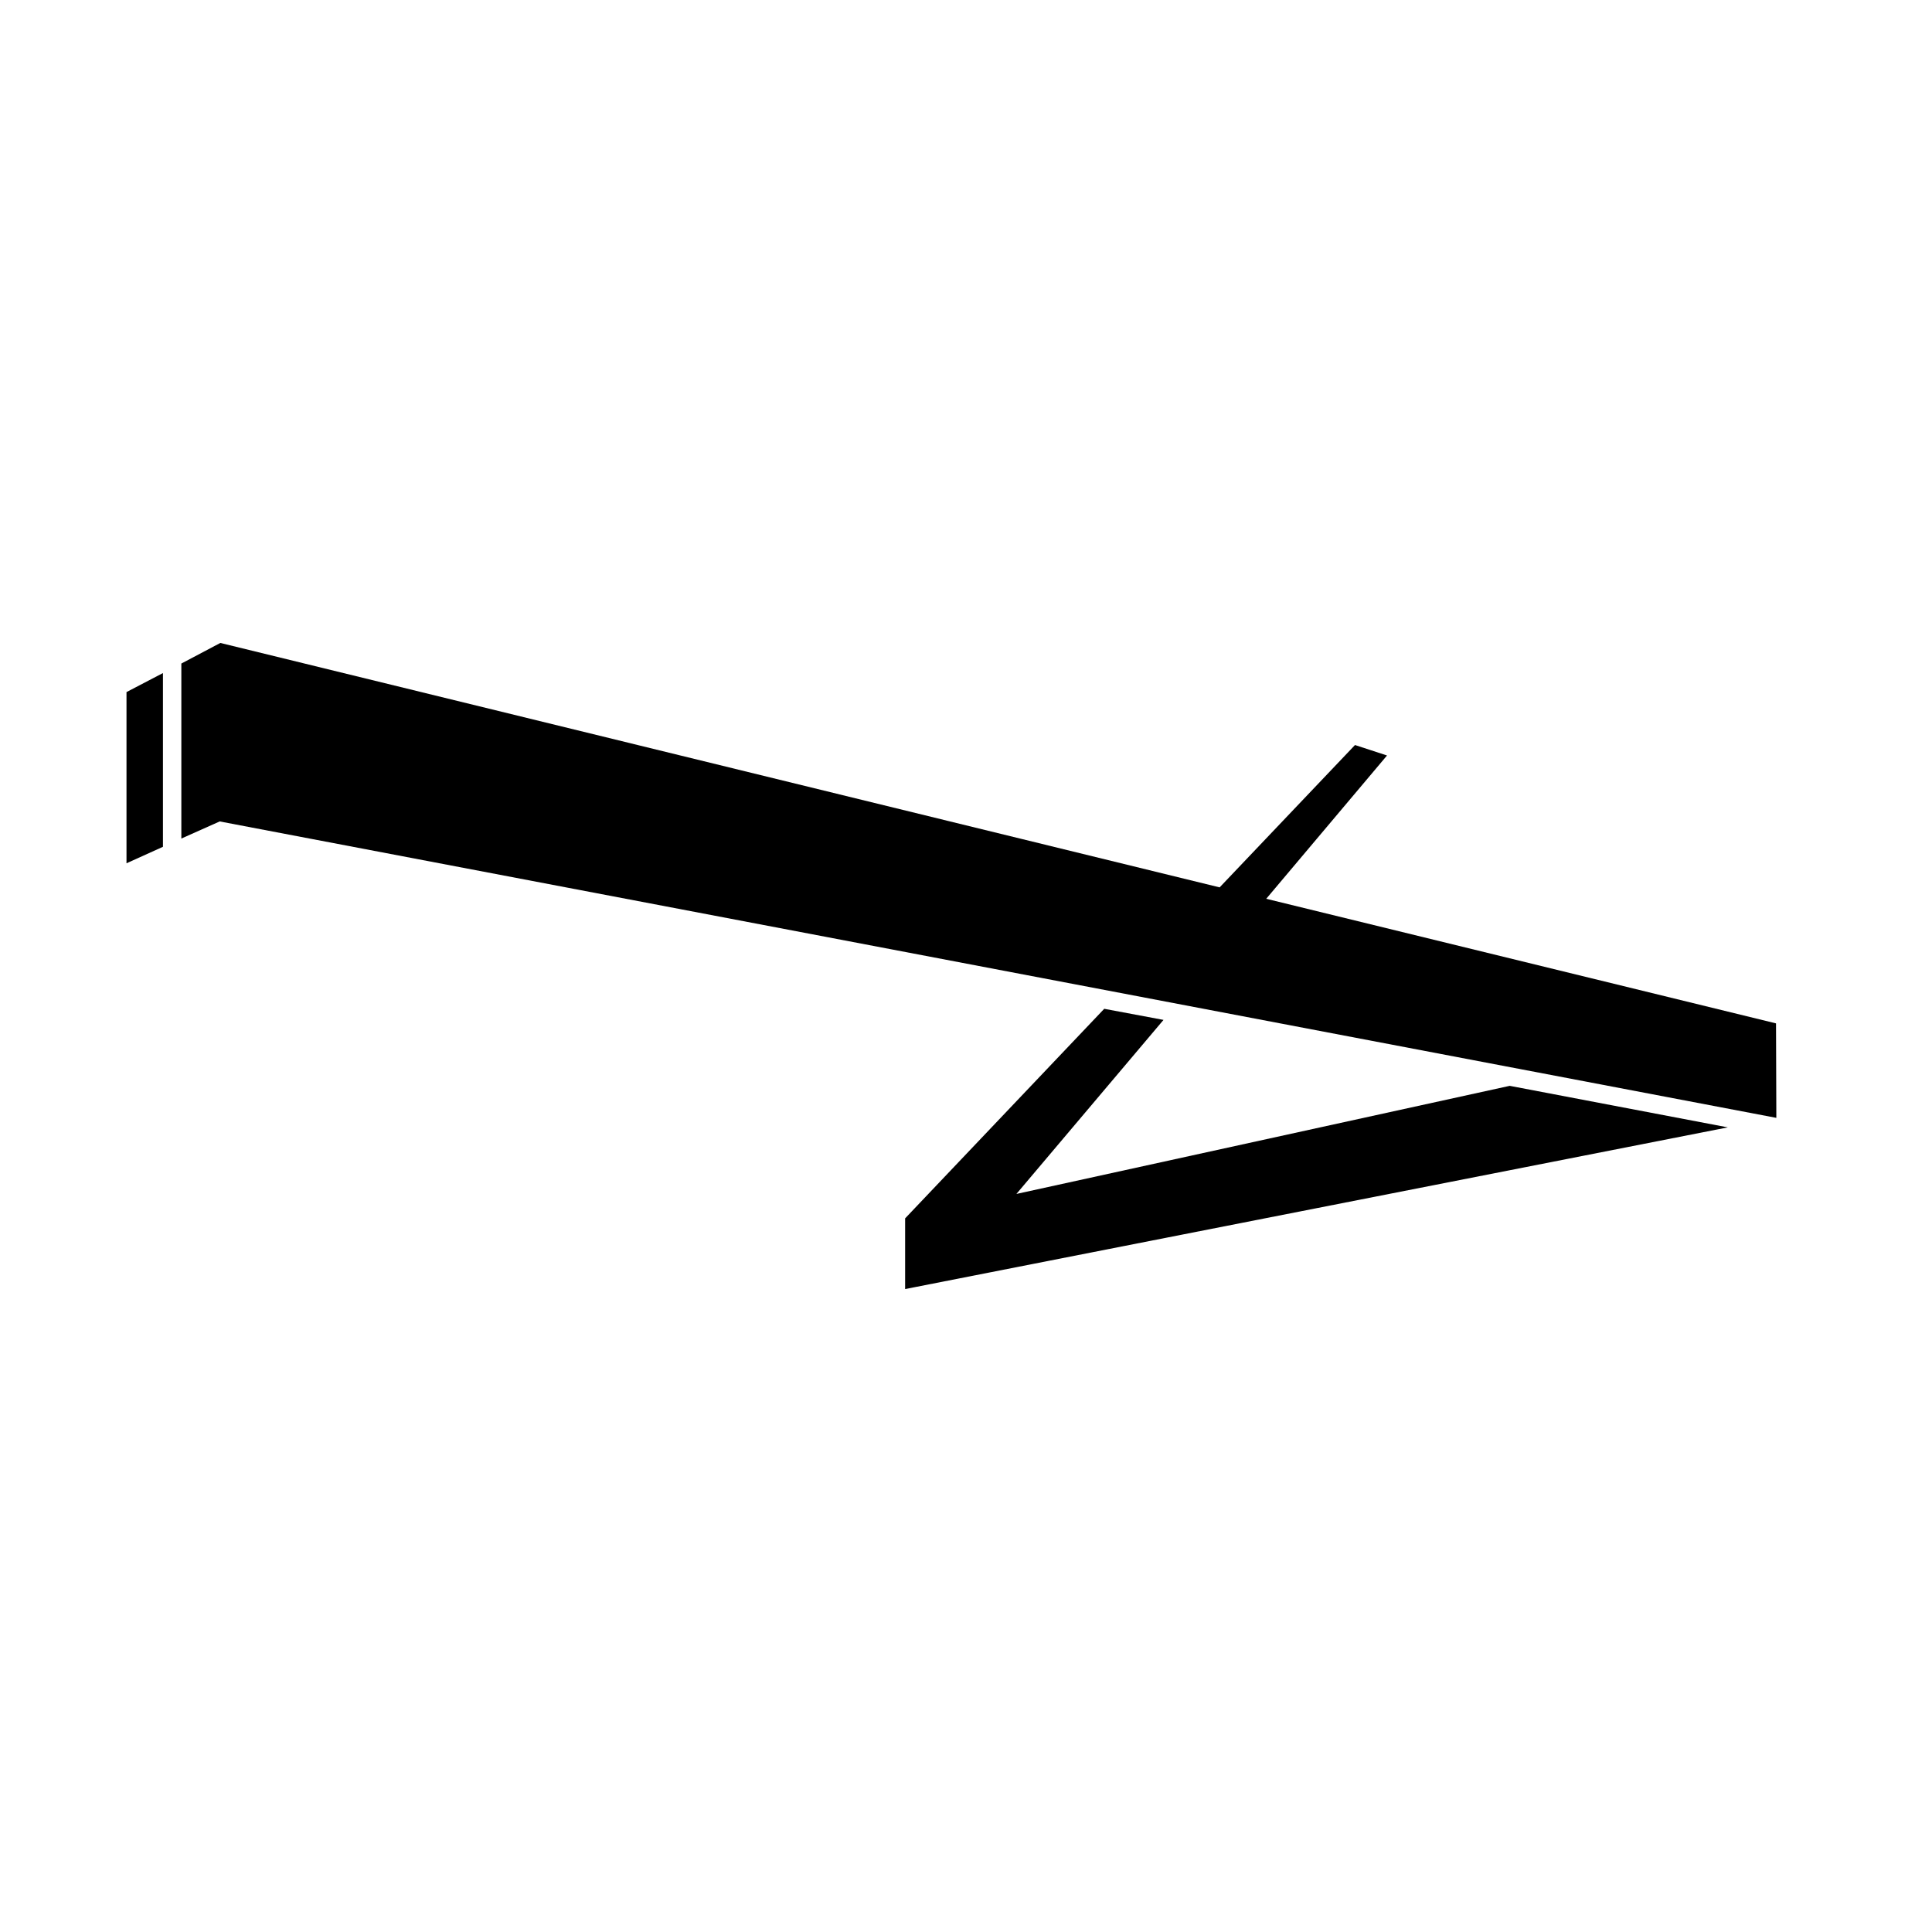 <?xml version="1.0" encoding="utf-8"?>
<!-- Generator: Adobe Illustrator 22.0.0, SVG Export Plug-In . SVG Version: 6.00 Build 0)  -->
<svg version="1.1" xmlns="http://www.w3.org/2000/svg" xmlns:xlink="http://www.w3.org/1999/xlink" x="0px" y="0px"
	 viewBox="0 0 609.4 609.4" style="enable-background:new 0 0 609.4 609.4;" xml:space="preserve">
<style type="text/css">
	.st0{display:none;}
	.st1{display:inline;}
</style>
<g id="Layer_1">
	<g>
		<g>
			<polygon points="476.2,342.5 320.6,376.6 367,321.7 348.3,318.2 285.5,384.3 285.5,406.6 545,355.6 			"/>
		</g>
		<g>
			<polygon points="51.4,212.3 39.9,218.3 39.9,272.3 51.4,267.1 			"/>
		</g>
		<g>
			<polygon points="560.2,322.8 399.4,283.5 437.5,238.3 427.4,235 384.7,279.9 69.5,202.8 57.2,209.3 57.2,264.5 69.3,259.1 
				560.3,352.6 			"/>
		</g>
	</g>
</g>
<g id="Layer_2" class="st0">
	<g class="st1">
		<path d="M-347.2,467.1h-10c-1.3,0-2-0.7-2-1.8v-61c0-12.9-6.4-23.5-21.9-23.5c-12,0-21.9,11.1-21.9,23.5v60.7c0,1.3-0.4,2-1.8,2
			h-9.8c-1.3,0-2-0.7-2-1.8v-61c0-12.9-8.2-23.5-21.5-23.5c-15.3,0-22.4,10.6-22.4,23.5v60.7c0,1.3-0.4,2-1.8,2h-10
			c-1.1,0-2-0.7-2-1.8v-61c0-20.8,14.9-35.3,35.3-35.3c11.1,0,21.5,4.7,28.2,13.7c0.9,1.1,1.6,1.1,2.4,0.2c6.9-8.6,17.5-14,29.3-14
			c21.1,0,33.7,14.2,33.7,35.3v60.7C-345.4,466.5-346.1,467.1-347.2,467.1z"/>
		<path d="M-252.3,421.3h-54.5c-2,0-3.3,1.3-3.3,3.3v7.3c0,13.7,9.5,24.6,24.2,24.6c9.3,0,16.6-4.2,21.5-11.1
			c1.1-1.6,2.4-1.6,3.8-0.7l6.2,4c1.6,1.1,1.8,2,1.3,3.1c-6.7,11.1-18.8,16.6-32.6,16.6c-22.8,0-37.9-14.2-37.9-35.7v-26.6
			c0-22.4,16.2-37.2,37.5-37.2c22.2,0,37.7,14.2,37.7,37.7v10C-248.5,419.5-250.5,421.3-252.3,421.3z M-262.3,404.2
			c0-13.3-9.5-23.5-23.9-23.5c-13.5,0-23.7,10.4-23.7,23.5v3.3c0,1.3,0.9,2.7,3.1,2.7h42.3c1.6,0,2.2-0.7,2.2-2.4V404.2z"/>
		<path d="M-221.9,441.6V384c0-1.3-0.7-2-2.2-2h-10.4c-1.3,0-2-0.7-2-1.8v-8c0-1.3,0.7-2,1.8-2h10.6c1.6,0,2.2-0.9,2.2-2.2v-20.4
			c0-0.9,0.4-1.8,1.8-2.2l9.5-2.2c1.6-0.4,2.2,0.7,2.2,1.8v23.3c0,1.3,0.4,2,1.8,2h22.4c1.1,0,2,0.7,2,1.8v8c0,1.3-0.7,2-2,2h-22.2
			c-1.3,0-2,0.4-2,2v55c0,11.1,3.1,17.1,12.9,17.1c3.5,0,10.4-1.1,13.5-1.8c2.7-0.7,3.1,0.4,3.3,1.8l1.3,6.9c0.4,2,0,2.2-1.6,2.9
			c-4.4,2-13.1,2.7-18.4,2.7C-216.4,468.5-221.9,457.2-221.9,441.6z"/>
		<path d="M-133.2,402c8,0,15.3,2.4,20.4,6.9c1.6,1.1,3.1,0.7,3.1-1.3v-6.2c0-12-5.3-20.6-21.9-20.6c-6.2,0-17.5,2.2-23.3,5.1
			c-1.1,0.7-2.2,0.2-2.7-1.1l-2.9-7.1c-0.4-1.1,0-2,1.1-2.4c7.5-4,19.3-6.2,29-6.2c25.3,0,34.1,12.9,34.1,34.1v62.1
			c0,1.3-0.7,2-1.8,2h-9.1c-1.3,0-1.6-0.9-1.6-1.6v-6.2c0-2-1.3-2-2.4-0.9c-5.8,6.7-14.2,10-23.9,10c-21.3,0-33-13.5-33-33
			C-168,416.8-155.9,402-133.2,402z M-133,457.2c13.3,0,22.4-10,22.4-22.4c0-12-7.8-21.9-22.2-21.9c-14.2,0-22.6,10-22.6,22.2
			C-155.4,447.4-148.5,457.2-133,457.2z"/>
		<path d="M-68.3,325.9h10c1.1,0,1.8,0.7,1.8,1.8v115.1c0,9.5,2.2,12.9,10.2,12.9h2.7c1.8,0,1.8,1.3,1.8,2.7v7.8
			c0,1.6-0.7,2.2-2,2.4c-2.2,0.2-4.2,0.2-5.1,0.2c-17.7,0-21.1-9.5-21.1-24.4V327.9C-70.1,326.8-69.6,325.9-68.3,325.9z"/>
		<path d="M-22.2,325.9h10c1.1,0,1.8,0.7,1.8,1.8v115.1c0,9.5,2.2,12.9,10.2,12.9h2.7c1.8,0,1.8,1.3,1.8,2.7v7.8
			c0,1.6-0.7,2.2-2,2.4c-2.2,0.2-4.2,0.2-5.1,0.2c-17.7,0-21.1-9.5-21.1-24.4V327.9C-23.9,326.8-23.5,325.9-22.2,325.9z"/>
		<path d="M55.9,468.5c-23.3,0-37.7-13.5-37.7-36.4v-26.8c0-22,15.1-36.4,37.7-36.4c22.4,0,37.5,13.7,37.5,36.4v26.4
			C93.3,455,79.2,468.5,55.9,468.5z M79.8,405.5c0-14.2-8.6-24.6-23.9-24.6c-15.5,0-24.2,10.2-24.2,24.4v26.6
			c0,14.9,8.6,24.8,24.2,24.8c16,0,23.7-10,23.9-24.8V405.5z"/>
		<path d="M164.1,337.2c-0.2,1.3-1.1,1.8-2.9,1.3c-2.7-1.1-6.9-1.8-10.2-1.8c-12,0-16,7.8-16,18V368c0,1.6,0.7,2.2,2,2.2h22.4
			c1.3,0,1.8,0.7,1.8,1.8v8.2c0,1.1-0.7,1.6-1.8,1.6h-22.6c-1.3,0.2-1.8,0.9-1.8,2.2v81.4c0,1.1-0.7,1.8-2,1.8h-9.8
			c-1.1,0-1.8-0.9-1.8-1.8v-81.1c0-1.3-0.2-2.2-1.8-2.4h-10.2c-1.1,0-1.6-0.4-1.6-1.8v-8c0-1.1,0.4-1.8,1.8-1.8h9.5
			c1.8,0,2.4-0.7,2.4-2.2v-15.3c0-17.1,10.2-28.2,27.3-28.2c5.5,0,11.5,0.7,15.1,1.8c1.8,0.7,2.4,1.1,1.8,2.9L164.1,337.2z"/>
		<path d="M211.3,468.5c-23.3,0-37.7-13.5-37.7-36.4v-26.8c0-22,15.1-36.4,37.7-36.4c22.4,0,37.5,13.7,37.5,36.4v26.4
			C248.8,455,234.6,468.5,211.3,468.5z M235.2,405.5c0-14.2-8.6-24.6-23.9-24.6c-15.5,0-24.2,10.2-24.2,24.4v26.6
			c0,14.9,8.6,24.8,24.2,24.8c16,0,23.7-10,23.9-24.8V405.5z"/>
		<path d="M317.9,381.6c-0.2,1.3-0.9,2-2,1.8c-1.8-0.2-3.5-0.2-5.3-0.2c-14.9,0.4-24.8,10.4-24.8,26.2v56.1c0,1.3-0.4,1.8-1.8,1.8
			h-10c-1.1,0-2-0.4-2-1.6v-93.3c0-1.3,0.7-1.8,1.8-1.8h8.6c1.3,0,1.8,0.7,1.8,1.8v10.4c0,1.8,1.3,1.8,2,0.7
			c4.9-8,14.9-14.2,26.6-14.2c1.6,0,3.1,0.2,4.9,0.4c1.3,0.2,2.4,0.7,2.2,2.2L317.9,381.6z"/>
		<path d="M368.3,468.5c-23.3,0-37.7-13.5-37.7-36.4v-26.8c0-22,15.1-36.4,37.7-36.4c22.4,0,37.5,13.7,37.5,36.4v26.4
			C405.7,455,391.5,468.5,368.3,468.5z M392.2,405.5c0-14.2-8.6-24.6-23.9-24.6c-15.5,0-24.2,10.2-24.2,24.4v26.6
			c0,14.9,8.6,24.8,24.2,24.8c16,0,23.7-10,23.9-24.8V405.5z"/>
		<path d="M457,468.3c-14.4,0-28.2-6.4-34.1-19.7c-0.4-0.9-0.2-1.8,0.9-2.2l8-3.8c1.3-0.7,2,0.2,2.4,1.1
			c4.2,8.2,13.5,13.5,23.7,13.5c11.5,0,19.7-6.2,19.7-14.9c0-9.5-8.2-13.3-17.3-16.9c-13.3-5.1-34.8-10.4-34.8-29.9
			c0-17.3,15.5-26.2,31.7-26.4c12,0,23.3,4,30.8,12.2c0.9,1.1,0.7,2.2-0.4,3.3l-4.4,5.1c-1.1,1.3-2.4,1.3-4-0.2
			c-6-5.3-14.2-8.9-21.9-8.9c-9.1,0-18.6,4.4-18.6,13.7c0,8.9,9.5,13.1,18.6,16.4c16,6,33.5,11.5,33.5,31
			C490.7,455.6,479.3,468.3,457,468.3z"/>
	</g>
	<g class="st1">
		<path d="M525.9,467.4c-3.9,0-7.6-1.7-9.3-5.3c-0.1-0.2-0.1-0.5,0.2-0.6l2.2-1c0.4-0.2,0.5,0.1,0.7,0.3c1.1,2.2,3.7,3.7,6.4,3.7
			c3.1,0,5.3-1.7,5.3-4c0-2.6-2.2-3.6-4.7-4.6c-3.6-1.4-9.4-2.8-9.4-8.1c0-4.7,4.2-7.1,8.6-7.1c3.2,0,6.3,1.1,8.4,3.3
			c0.2,0.3,0.2,0.6-0.1,0.9l-1.2,1.4c-0.3,0.4-0.7,0.4-1.1-0.1c-1.6-1.4-3.8-2.4-5.9-2.4c-2.5,0-5,1.2-5,3.7c0,2.4,2.6,3.5,5,4.4
			c4.3,1.6,9.1,3.1,9.1,8.4C535,464,532,467.4,525.9,467.4z"/>
		<path d="M545.3,464.9c0,1.5-1.1,2.7-2.7,2.7c-1.4,0-2.6-1.3-2.6-2.7c0-1.4,1.2-2.6,2.6-2.6C544.1,462.3,545.3,463.4,545.3,464.9z"
			/>
		<path d="M559.7,449.5c2.2,0,4.1,0.7,5.5,1.9c0.4,0.3,0.8,0.2,0.8-0.4v-1.7c0-3.2-1.4-5.6-5.9-5.6c-1.7,0-4.7,0.6-6.3,1.4
			c-0.3,0.2-0.6,0.1-0.7-0.3l-0.8-1.9c-0.1-0.3,0-0.5,0.3-0.7c2-1.1,5.2-1.7,7.9-1.7c6.8,0,9.3,3.5,9.3,9.3v16.8
			c0,0.4-0.2,0.5-0.5,0.5h-2.5c-0.4,0-0.4-0.2-0.4-0.4V465c0-0.5-0.4-0.5-0.7-0.2c-1.6,1.8-3.8,2.7-6.5,2.7c-5.8,0-9-3.7-9-9
			C550.3,453.5,553.6,449.5,559.7,449.5z M559.8,464.4c3.6,0,6.1-2.7,6.1-6.1c0-3.2-2.1-5.9-6-5.9c-3.8,0-6.1,2.7-6.1,6
			C553.7,461.8,555.6,464.4,559.8,464.4z"/>
		<path d="M581.2,464.9c0,1.5-1.1,2.7-2.7,2.7c-1.4,0-2.6-1.3-2.6-2.7c0-1.4,1.2-2.6,2.6-2.6C580.1,462.3,581.2,463.4,581.2,464.9z"
			/>
	</g>
</g>
</svg>
